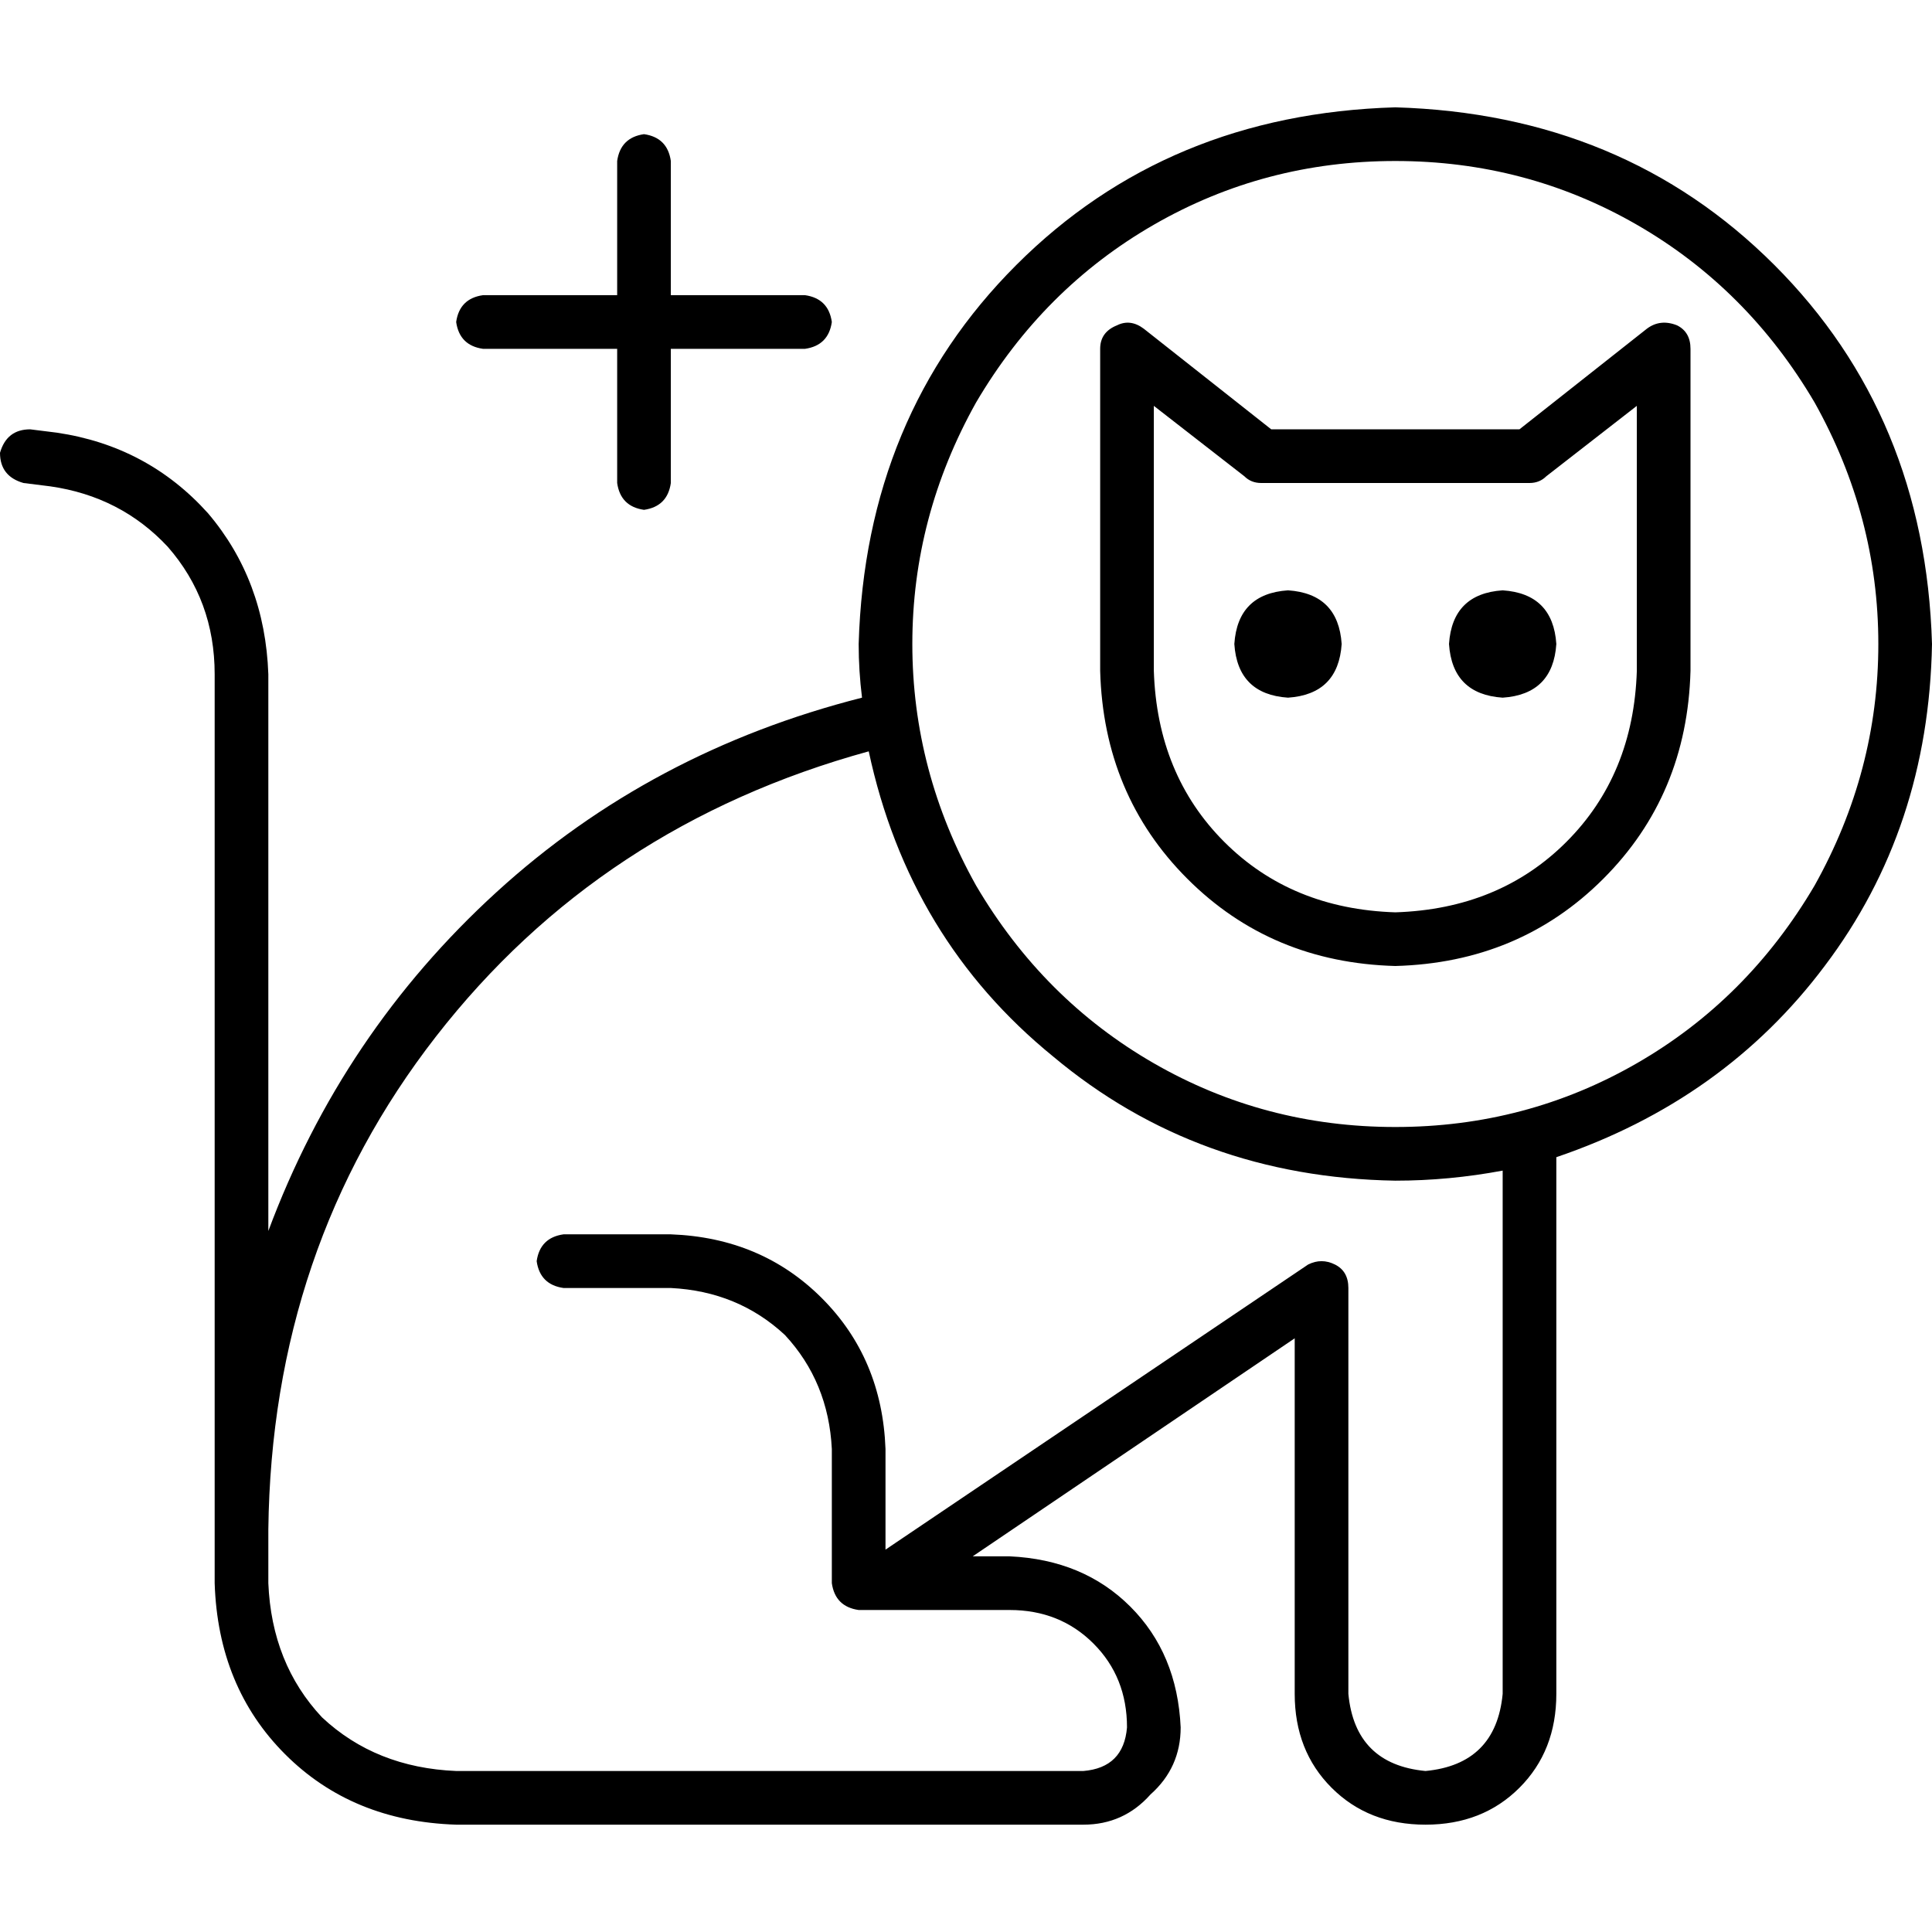 <svg xmlns="http://www.w3.org/2000/svg" viewBox="0 0 512 512">
  <path d="M 369.778 298.667 Q 404.444 298.667 433.778 281.778 L 433.778 281.778 L 433.778 281.778 Q 463.111 264.889 480.889 234.667 Q 497.778 204.444 497.778 170.667 Q 497.778 136.889 480.889 106.667 Q 463.111 76.444 433.778 59.556 Q 404.444 42.667 369.778 42.667 Q 335.111 42.667 305.778 59.556 Q 276.444 76.444 258.667 106.667 Q 241.778 136.889 241.778 170.667 Q 241.778 204.444 258.667 234.667 Q 276.444 264.889 305.778 281.778 Q 335.111 298.667 369.778 298.667 L 369.778 298.667 Z M 369.778 312.889 Q 317.333 312 279.111 280 L 279.111 280 L 279.111 280 Q 240.889 248.889 230.222 199.111 Q 159.111 218.667 115.556 274.667 Q 72 330.667 71.111 405.333 L 71.111 419.556 L 71.111 419.556 Q 72 440.889 85.333 455.111 Q 99.556 468.444 120.889 469.333 L 135.111 469.333 L 287.111 469.333 Q 297.778 468.444 298.667 457.778 Q 298.667 444.444 289.778 435.556 Q 280.889 426.667 267.556 426.667 L 227.556 426.667 L 227.556 426.667 Q 221.333 425.778 220.444 419.556 L 220.444 419.556 L 220.444 419.556 L 220.444 384 L 220.444 384 Q 219.556 366.222 208 353.778 Q 195.556 342.222 177.778 341.333 L 149.333 341.333 L 149.333 341.333 Q 143.111 340.444 142.222 334.222 Q 143.111 328 149.333 327.111 L 177.778 327.111 L 177.778 327.111 Q 201.778 328 217.778 344 Q 233.778 360 234.667 384 L 234.667 410.667 L 234.667 410.667 L 346.667 335.111 L 346.667 335.111 Q 350.222 333.333 353.778 335.111 Q 357.333 336.889 357.333 341.333 L 357.333 448.889 L 357.333 448.889 Q 359.111 467.556 377.778 469.333 Q 396.444 467.556 398.222 448.889 L 398.222 310.222 L 398.222 310.222 Q 384 312.889 369.778 312.889 L 369.778 312.889 Z M 512 170.667 Q 511.111 219.556 483.556 256 L 483.556 256 L 483.556 256 Q 456.889 291.556 412.444 306.667 L 412.444 448.889 L 412.444 448.889 Q 412.444 464 402.667 473.778 Q 392.889 483.556 377.778 483.556 Q 362.667 483.556 352.889 473.778 Q 343.111 464 343.111 448.889 L 343.111 354.667 L 343.111 354.667 L 257.778 412.444 L 257.778 412.444 L 267.556 412.444 L 267.556 412.444 Q 287.111 413.333 299.556 425.778 Q 312 438.222 312.889 457.778 Q 312.889 468.444 304.889 475.556 Q 297.778 483.556 287.111 483.556 L 263.111 483.556 L 120.889 483.556 Q 93.333 482.667 75.556 464.889 Q 57.778 447.111 56.889 419.556 L 56.889 405.333 L 56.889 405.333 L 56.889 178.667 L 56.889 178.667 Q 56.889 159.111 44.444 144.889 Q 32 131.556 13.333 128.889 L 6.222 128 L 6.222 128 Q 0 126.222 0 120 Q 1.778 113.778 8 113.778 L 15.111 114.667 L 15.111 114.667 Q 39.111 118.222 55.111 136 Q 70.222 153.778 71.111 178.667 L 71.111 326.222 L 71.111 326.222 Q 90.667 273.778 131.556 236.444 Q 172.444 199.111 228.444 184.889 Q 227.556 177.778 227.556 170.667 Q 229.333 110.222 269.333 70.222 Q 309.333 30.222 369.778 28.444 Q 430.222 30.222 470.222 70.222 Q 510.222 110.222 512 170.667 L 512 170.667 Z M 303.111 87.111 L 336.889 113.778 L 303.111 87.111 L 336.889 113.778 L 402.667 113.778 L 402.667 113.778 L 436.444 87.111 L 436.444 87.111 Q 440 84.444 444.444 86.222 Q 448 88 448 92.444 L 448 177.778 L 448 177.778 Q 447.111 210.667 424.889 232.889 Q 402.667 255.111 369.778 256 Q 336.889 255.111 314.667 232.889 Q 292.444 210.667 291.556 177.778 L 291.556 92.444 L 291.556 92.444 Q 291.556 88 296 86.222 Q 299.556 84.444 303.111 87.111 L 303.111 87.111 Z M 305.778 177.778 Q 306.667 205.333 324.444 223.111 L 324.444 223.111 L 324.444 223.111 Q 342.222 240.889 369.778 241.778 Q 397.333 240.889 415.111 223.111 Q 432.889 205.333 433.778 177.778 L 433.778 107.556 L 433.778 107.556 L 409.778 126.222 L 409.778 126.222 Q 408 128 405.333 128 L 334.222 128 L 334.222 128 Q 331.556 128 329.778 126.222 L 305.778 107.556 L 305.778 107.556 L 305.778 177.778 L 305.778 177.778 Z M 327.111 170.667 Q 328 157.333 341.333 156.444 Q 354.667 157.333 355.556 170.667 Q 354.667 184 341.333 184.889 Q 328 184 327.111 170.667 L 327.111 170.667 Z M 398.222 156.444 Q 411.556 157.333 412.444 170.667 Q 411.556 184 398.222 184.889 Q 384.889 184 384 170.667 Q 384.889 157.333 398.222 156.444 L 398.222 156.444 Z M 177.778 42.667 L 177.778 78.222 L 177.778 42.667 L 177.778 78.222 L 213.333 78.222 L 213.333 78.222 Q 219.556 79.111 220.444 85.333 Q 219.556 91.556 213.333 92.444 L 177.778 92.444 L 177.778 92.444 L 177.778 128 L 177.778 128 Q 176.889 134.222 170.667 135.111 Q 164.444 134.222 163.556 128 L 163.556 92.444 L 163.556 92.444 L 128 92.444 L 128 92.444 Q 121.778 91.556 120.889 85.333 Q 121.778 79.111 128 78.222 L 163.556 78.222 L 163.556 78.222 L 163.556 42.667 L 163.556 42.667 Q 164.444 36.444 170.667 35.556 Q 176.889 36.444 177.778 42.667 L 177.778 42.667 Z" />
</svg>